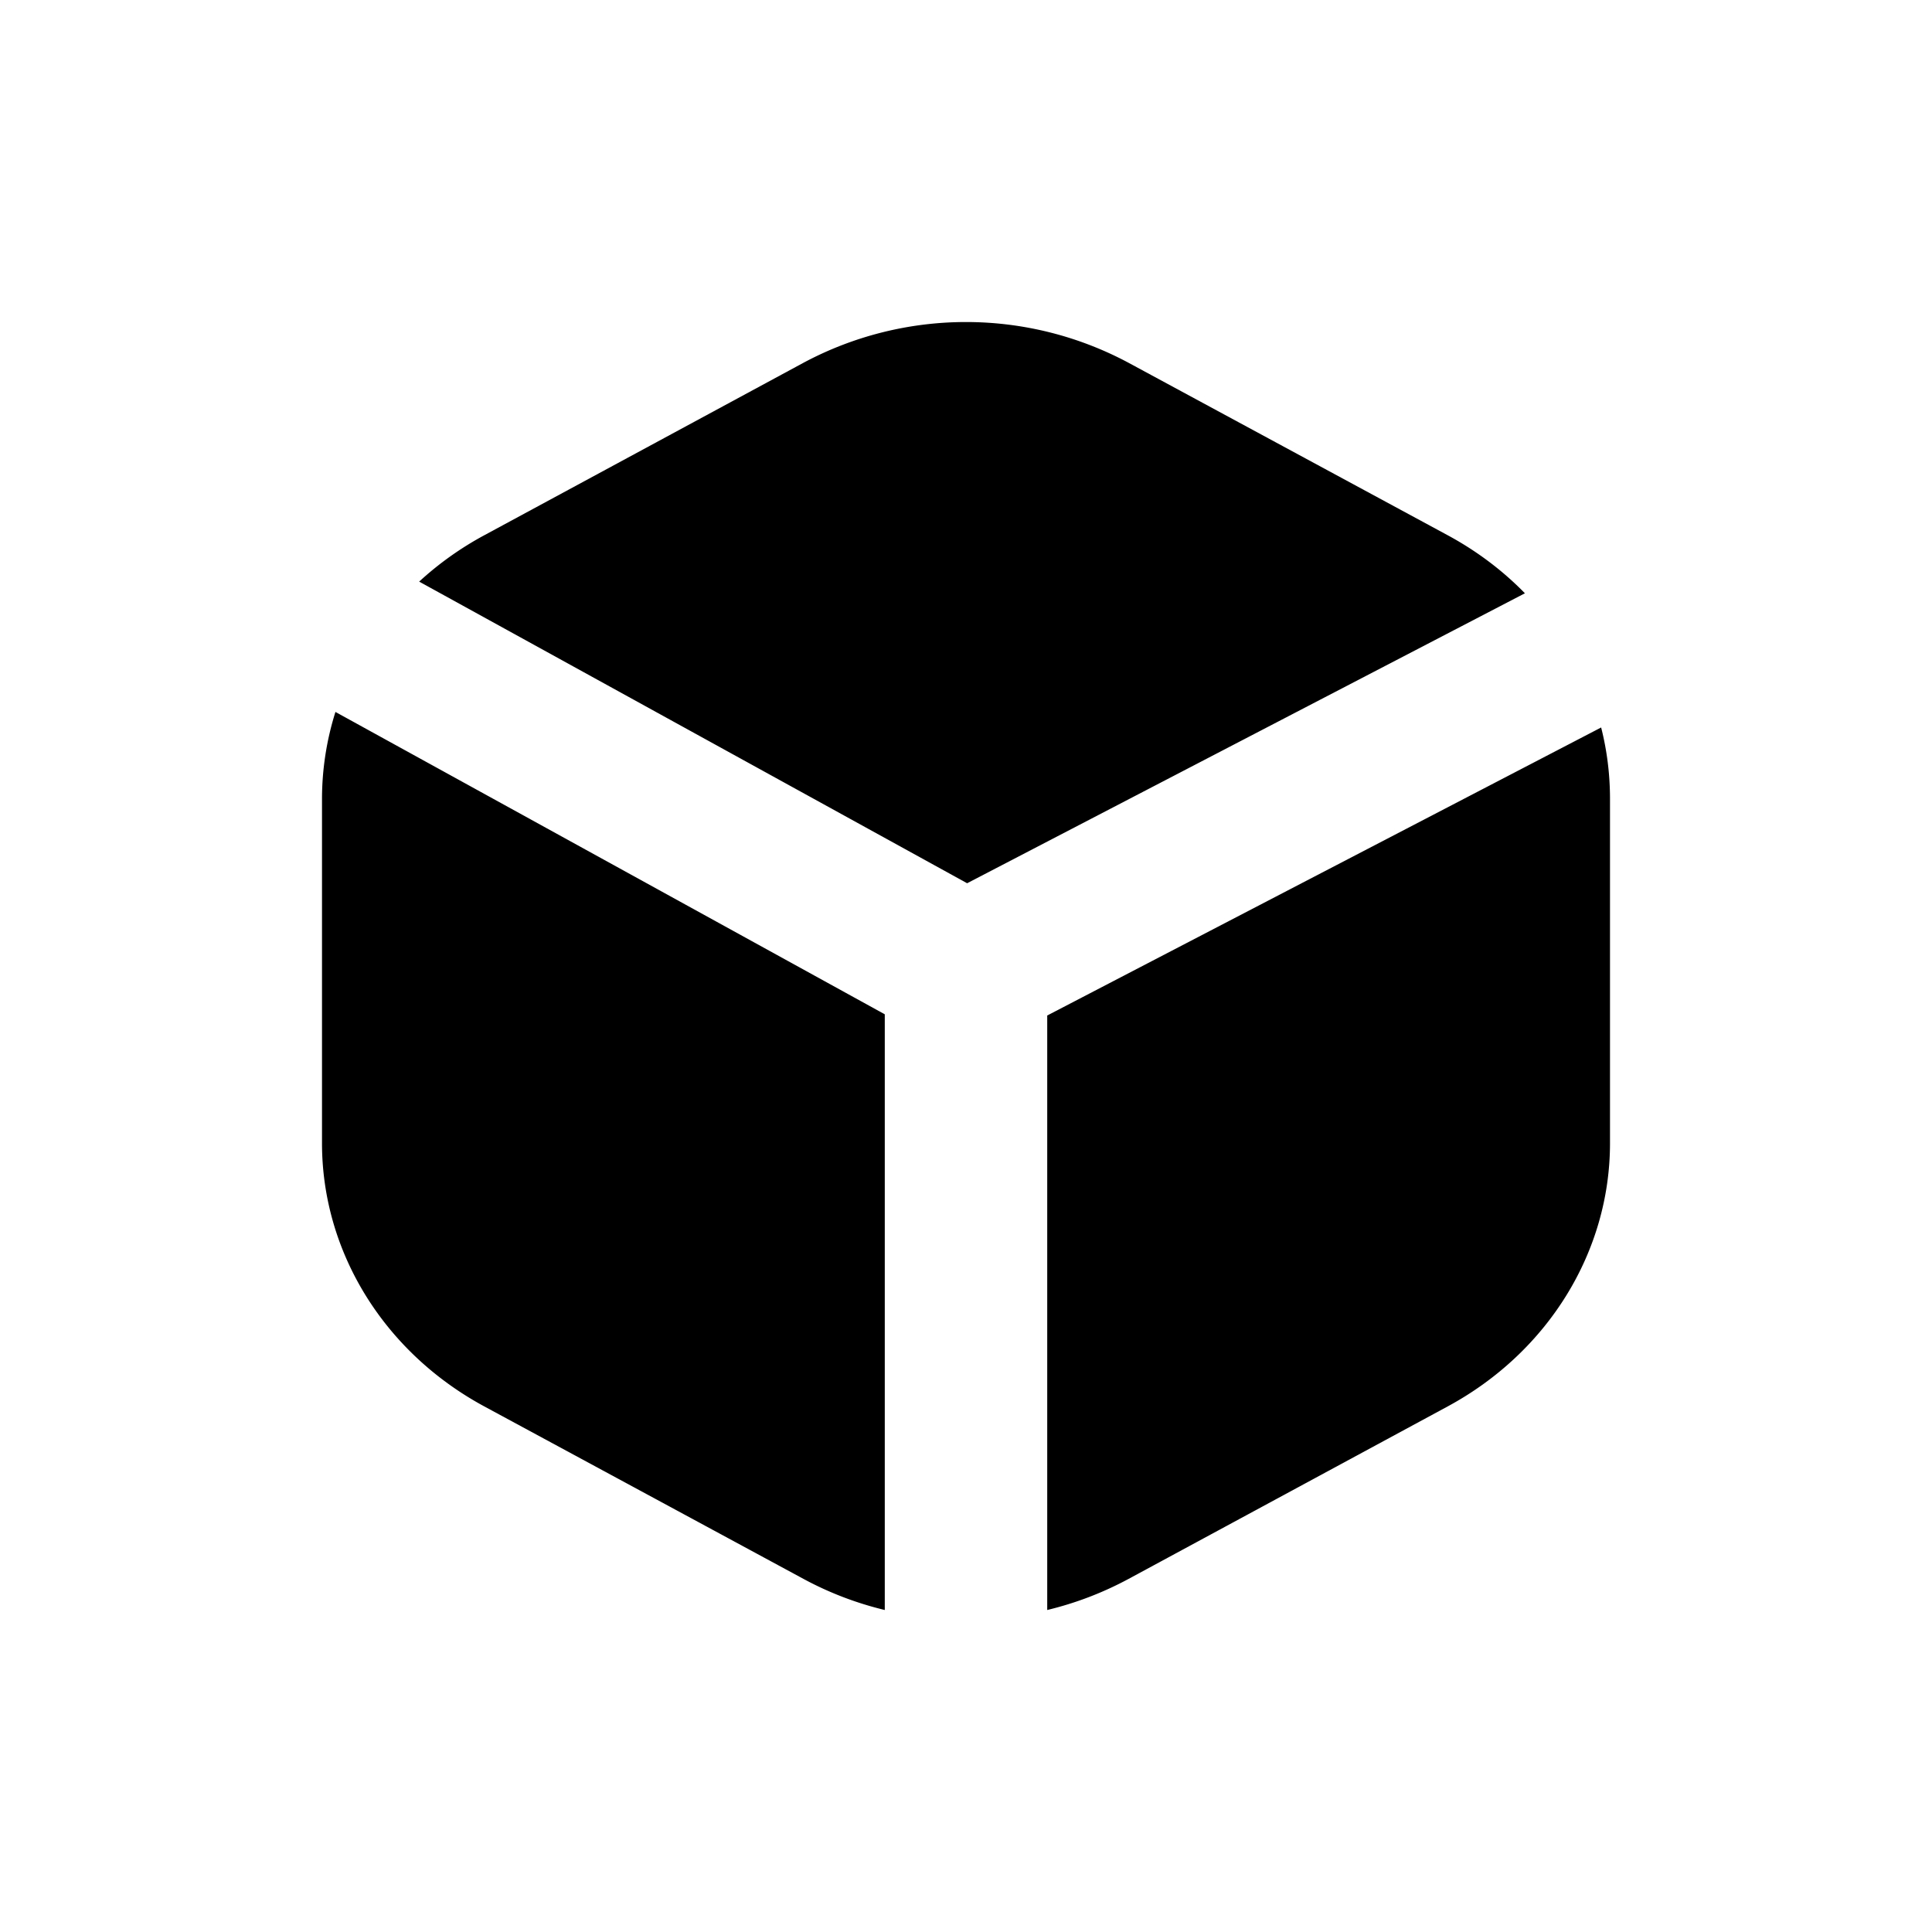 <svg xmlns="http://www.w3.org/2000/svg" width="3em" height="3em" viewBox="0 0 24 24"><path fill="currentColor" d="M9.982 4.506a4.28 4.28 0 0 1 4.036 0l3.964 2.142c.363.196.686.44.961.722l-6.929 3.602l-6.807-3.747a4 4 0 0 1 .811-.577zM4.167 8.844A3.6 3.6 0 0 0 4 9.918v4.283c0 1.35.77 2.597 2.018 3.271l3.964 2.142c.32.173.66.302 1.009.386v-7.4zM13.009 20a4.2 4.2 0 0 0 1.01-.386l3.963-2.142C19.23 16.798 20 15.551 20 14.202V9.917q-.001-.451-.11-.88l-6.881 3.578z"/></svg>